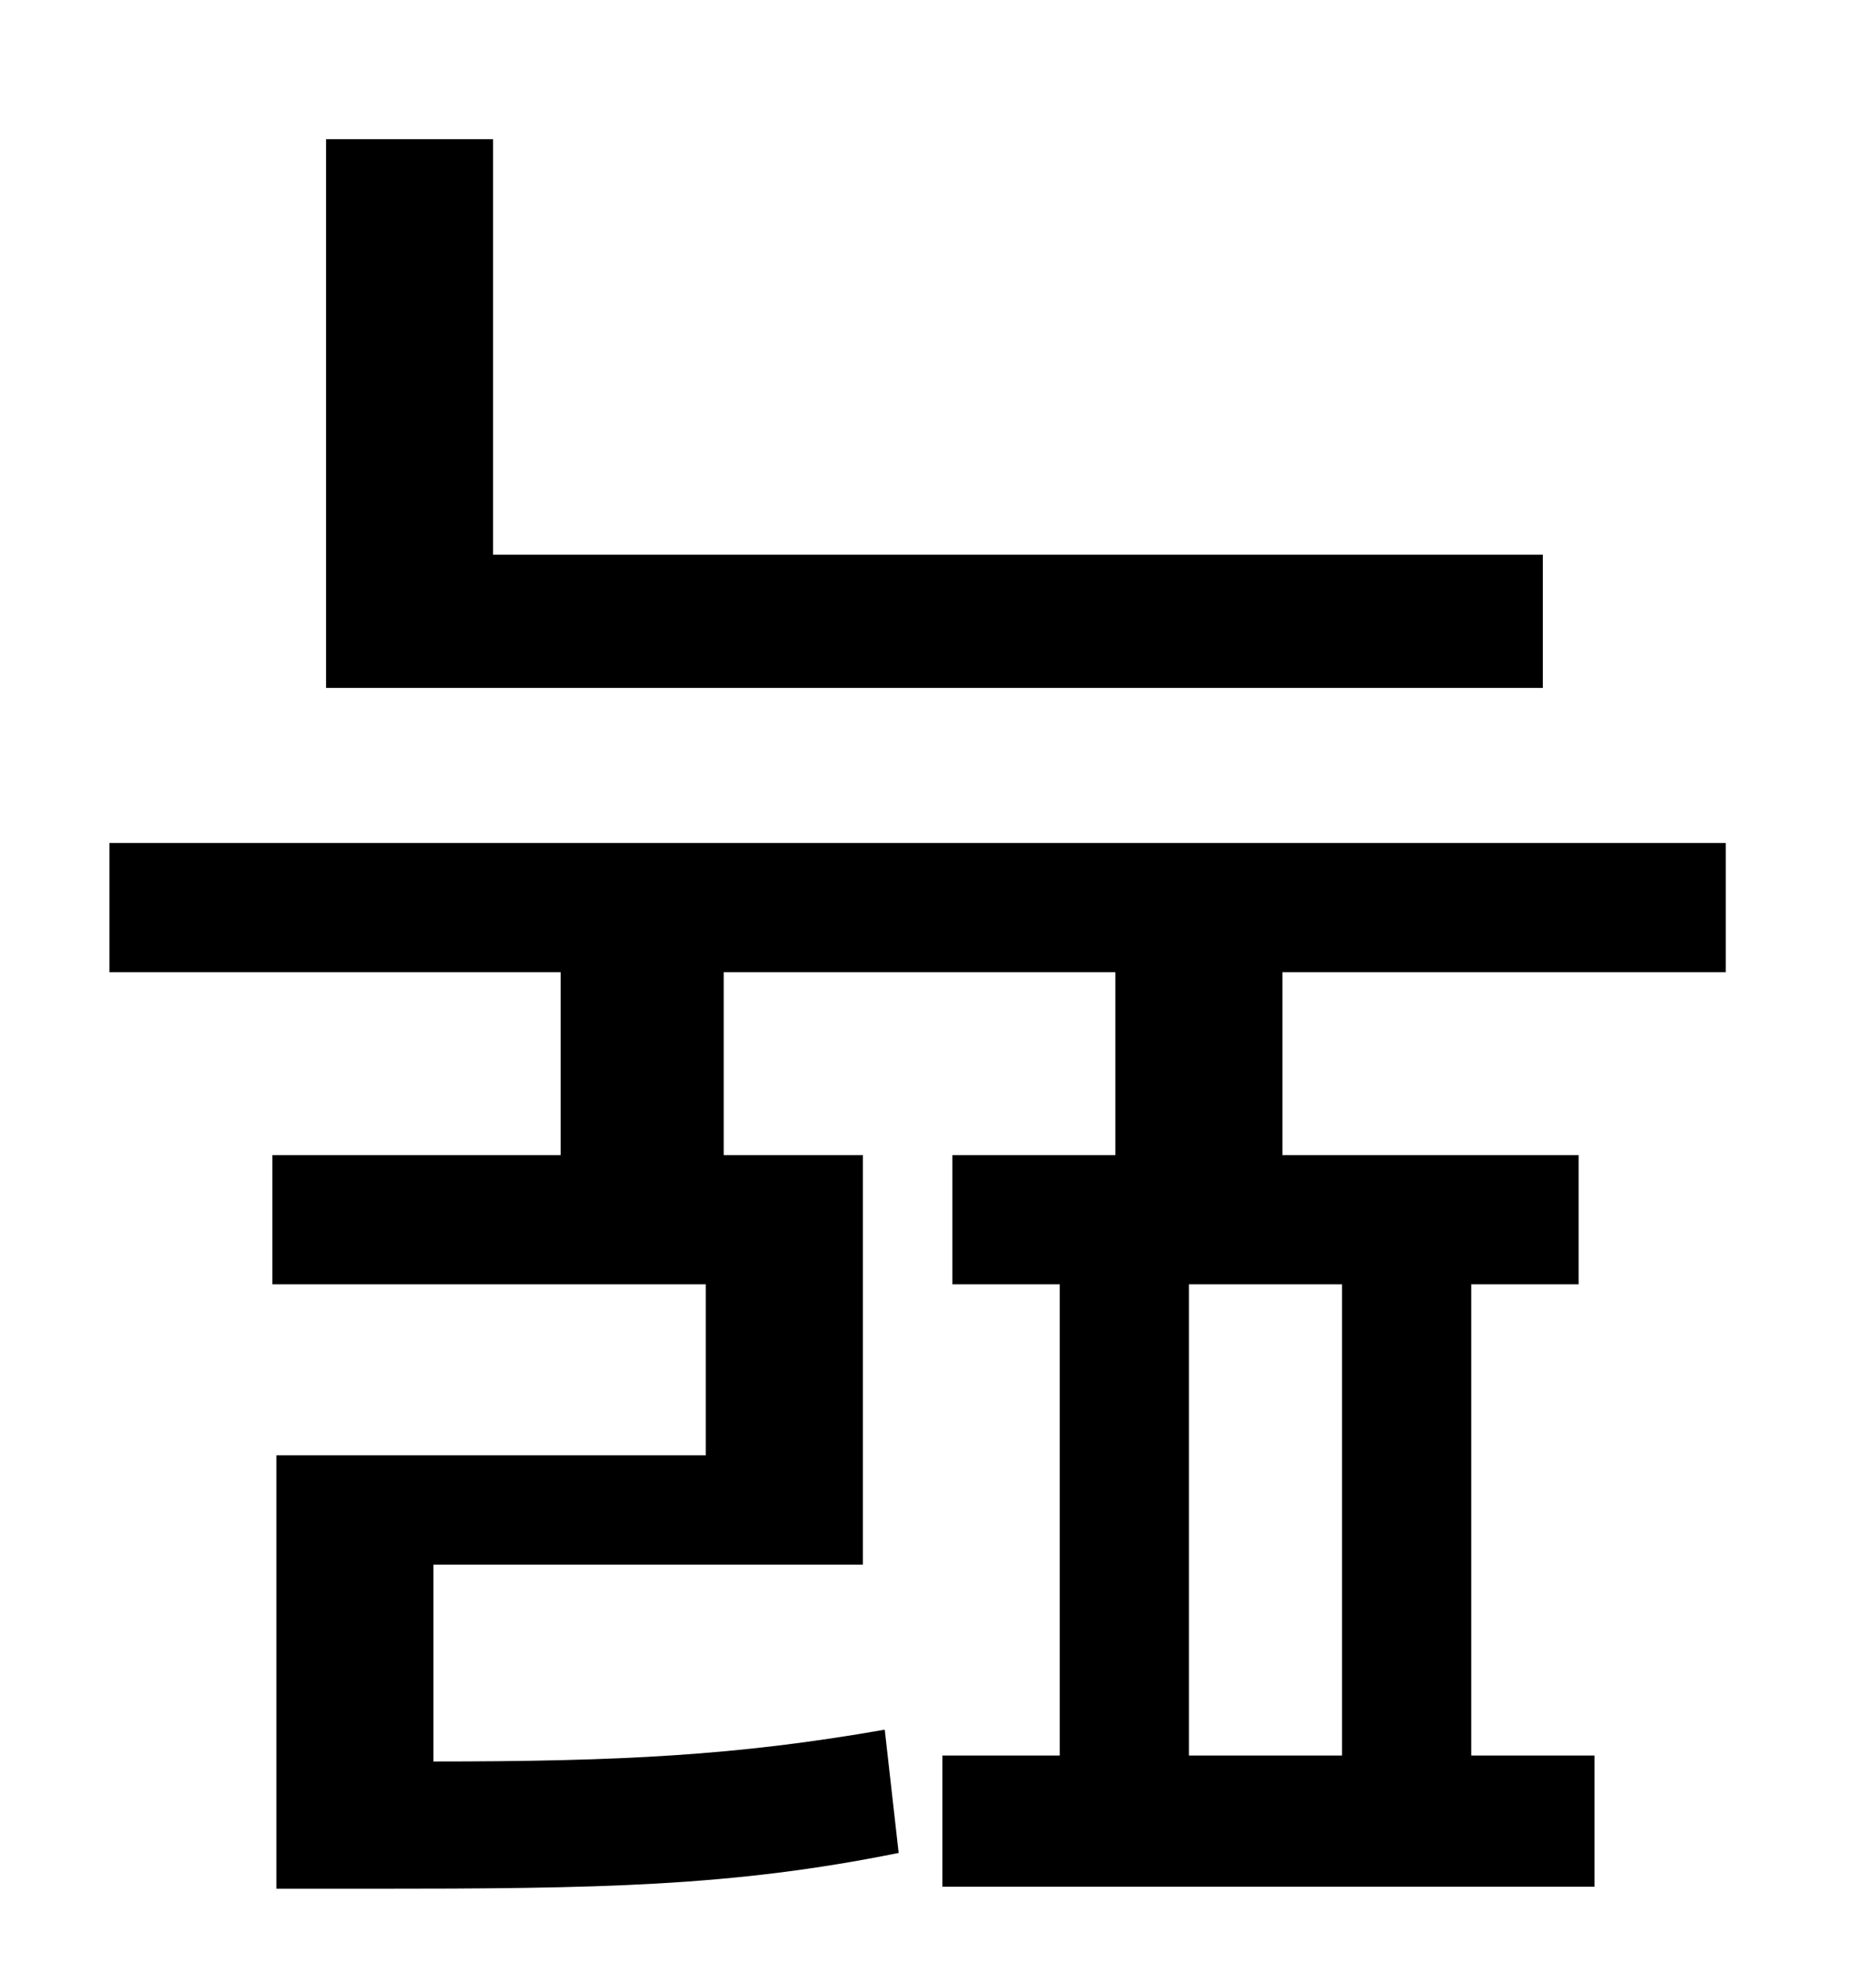 <?xml version="1.0" standalone="no"?>
<!DOCTYPE svg PUBLIC "-//W3C//DTD SVG 1.1//EN" "http://www.w3.org/Graphics/SVG/1.1/DTD/svg11.dtd" >
<svg xmlns="http://www.w3.org/2000/svg" xmlns:xlink="http://www.w3.org/1999/xlink" version="1.1" viewBox="-10 0 930 1000">
   <path fill="currentColor"
d="M766 279v67h-612v-276h84v209h528zM665 883v-237h-77v237h77zM858 489h-223v92h149v65h-54v237h62v66h-328v-66h59v-237h-54v-65h82v-92h-197v92h70v206h-216v99c94 0 153 -3 227 -16l7 62c-84 17 -151 18 -266 18h-47v-218h216v-86h-218v-65h145v-92h-227v-65h813v65z
" />
</svg>
